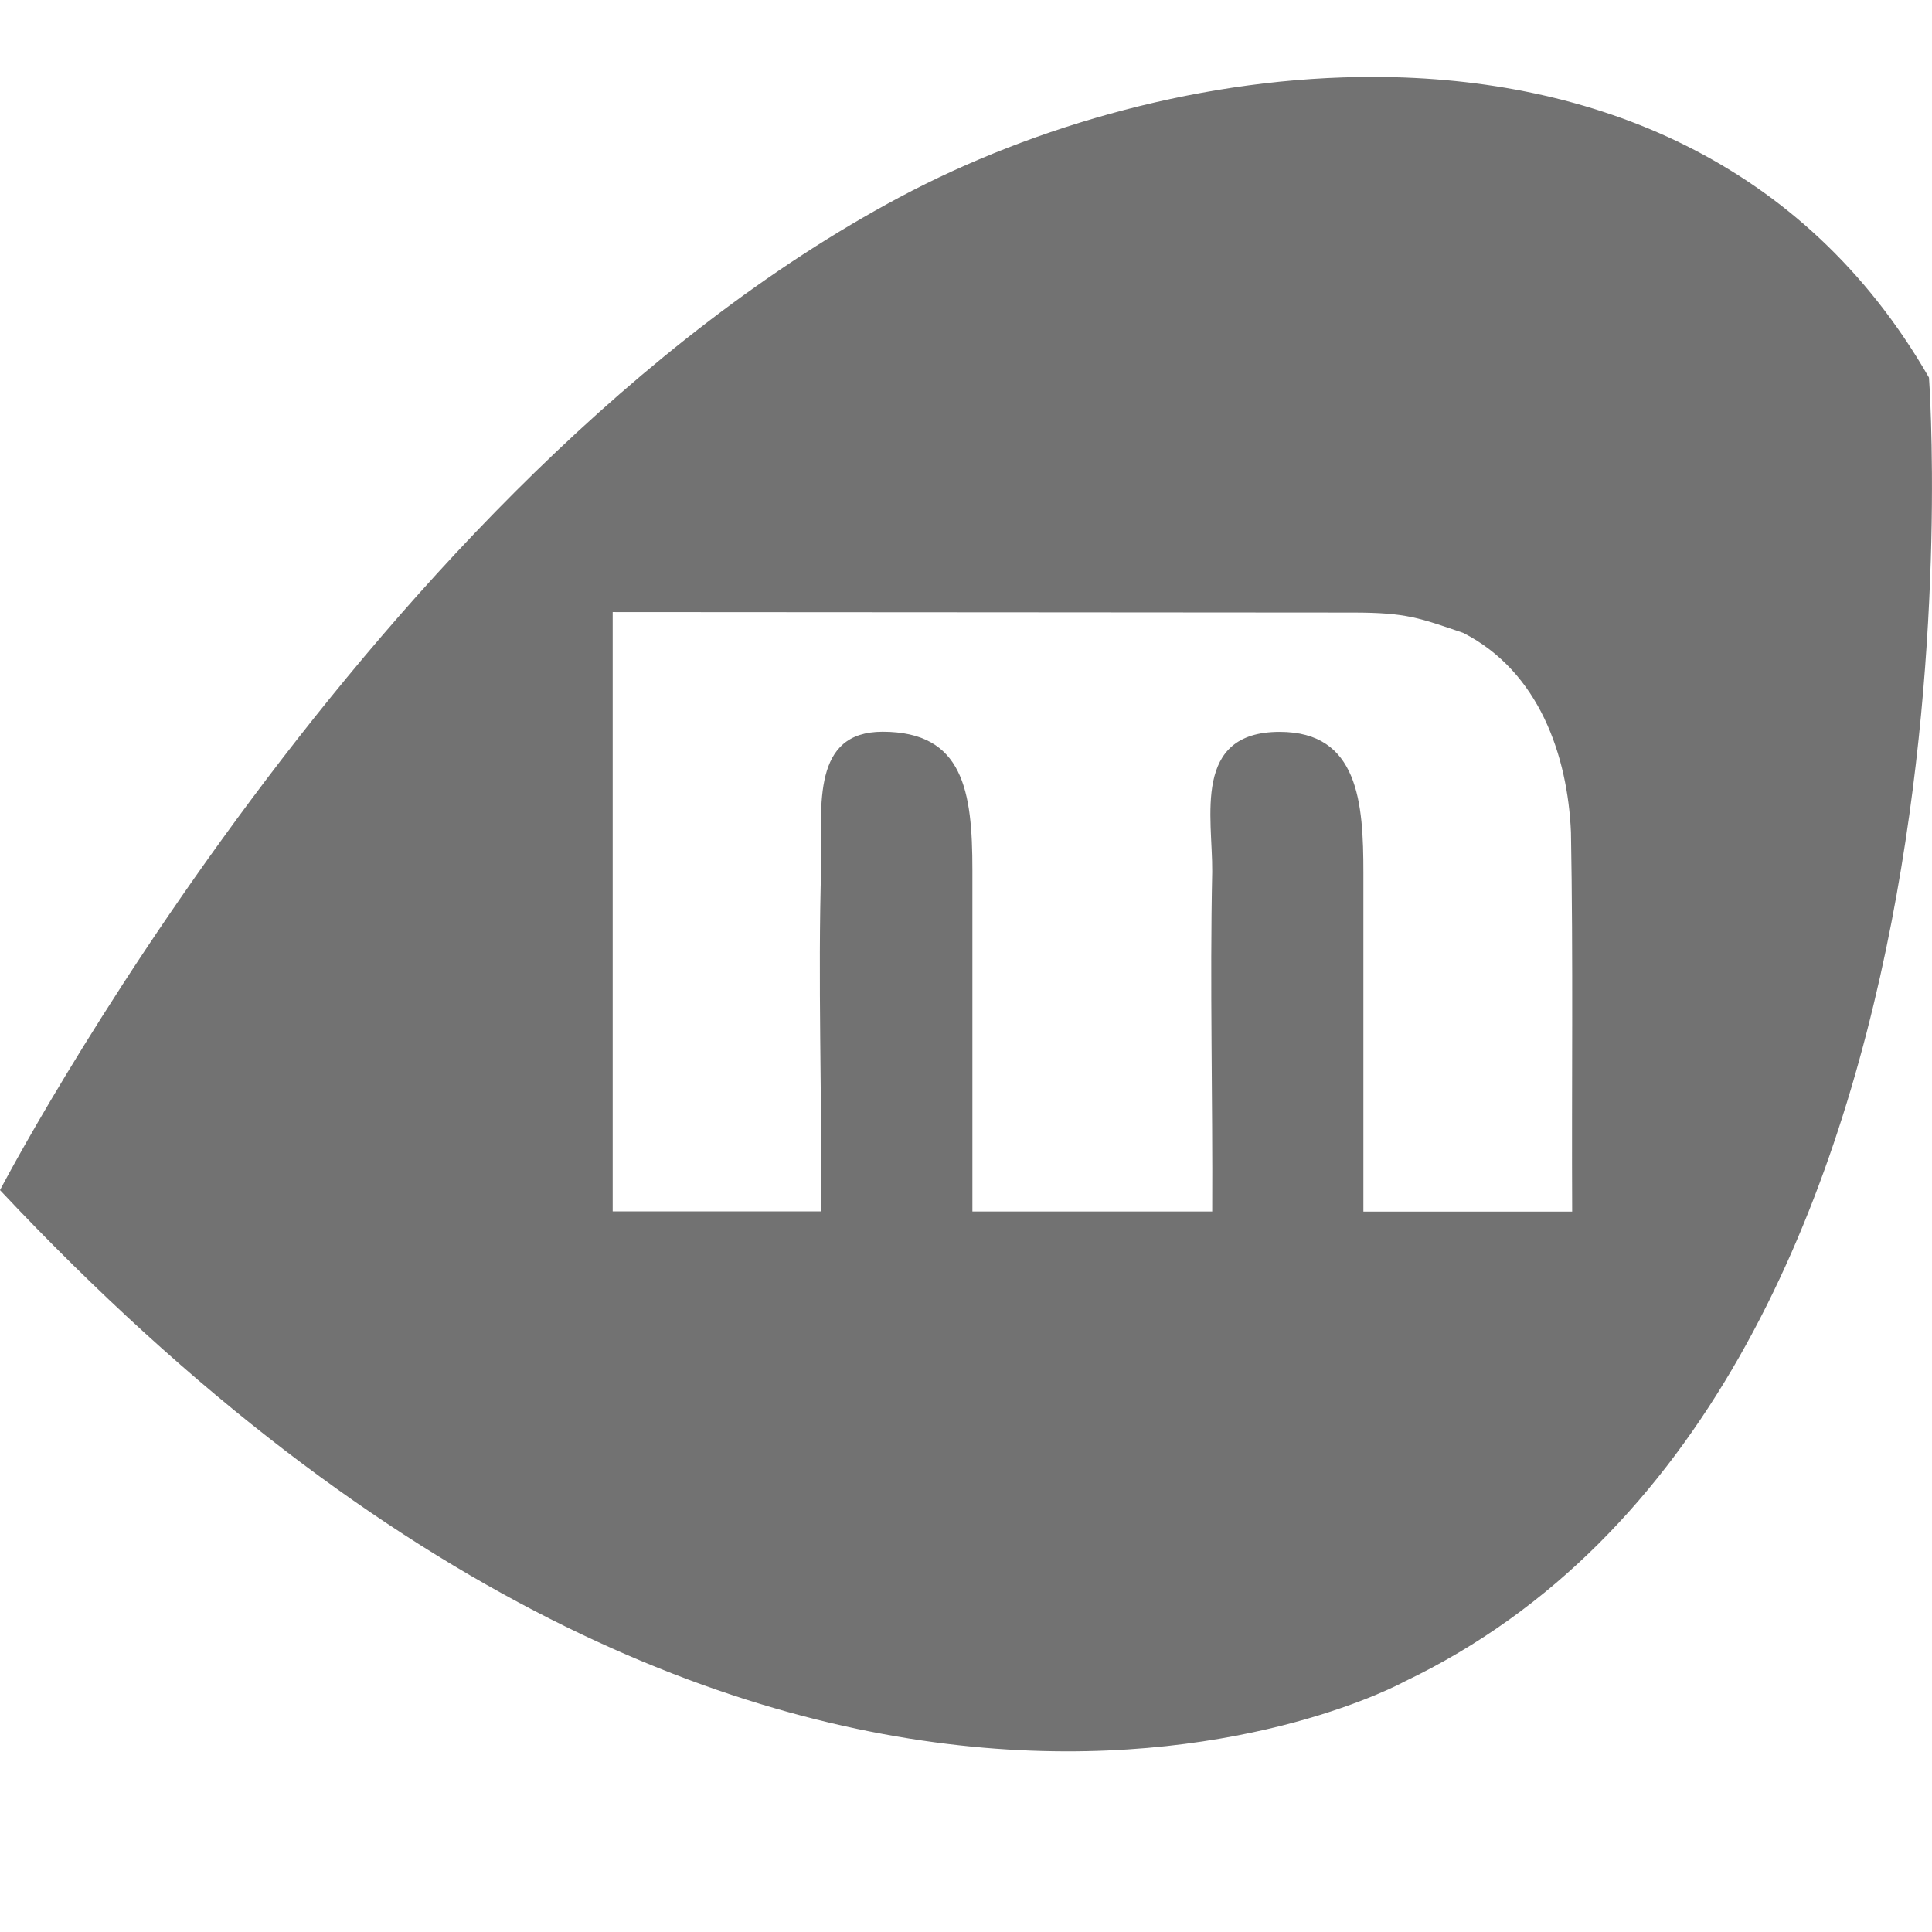 <svg height="16" width="16" xmlns="http://www.w3.org/2000/svg"><defs>
  <style id="current-color-scheme" type="text/css">.ColorScheme-Text { color:#727272; } .ColorScheme-Highlight { color:#5294e2; }</style>
 </defs>
  <path d="m11.385.637c-1.396-.004-2.814.399-3.934.996-4.389 2.342-7.451 8.223-7.451 8.223 6.487 6.906 11.627 4.072 11.627 4.072 4.969-2.373 4.348-10.801 4.348-10.801-1.037-1.805-2.795-2.485-4.59-2.49zm-6.311 4.432c1.607 0 5.202.004 6.129.004.45 0 .553.046.914.168.63.321.866 1.019.893 1.652.019 1.047.005 2.093.01 3.141h-1.729v-2.807c0-.577-.039-1.166-.693-1.166-.727 0-.555.707-.559 1.158-.02.938.005 1.876 0 2.814h-1.986v-2.828c0-.655-.075-1.145-.744-1.145-.583 0-.508.6-.508 1.109-.029.954.007 1.909 0 2.863h-1.727z" style="fill:currentColor" class="ColorScheme-Text" fill-rule="evenodd"/>
</svg>
